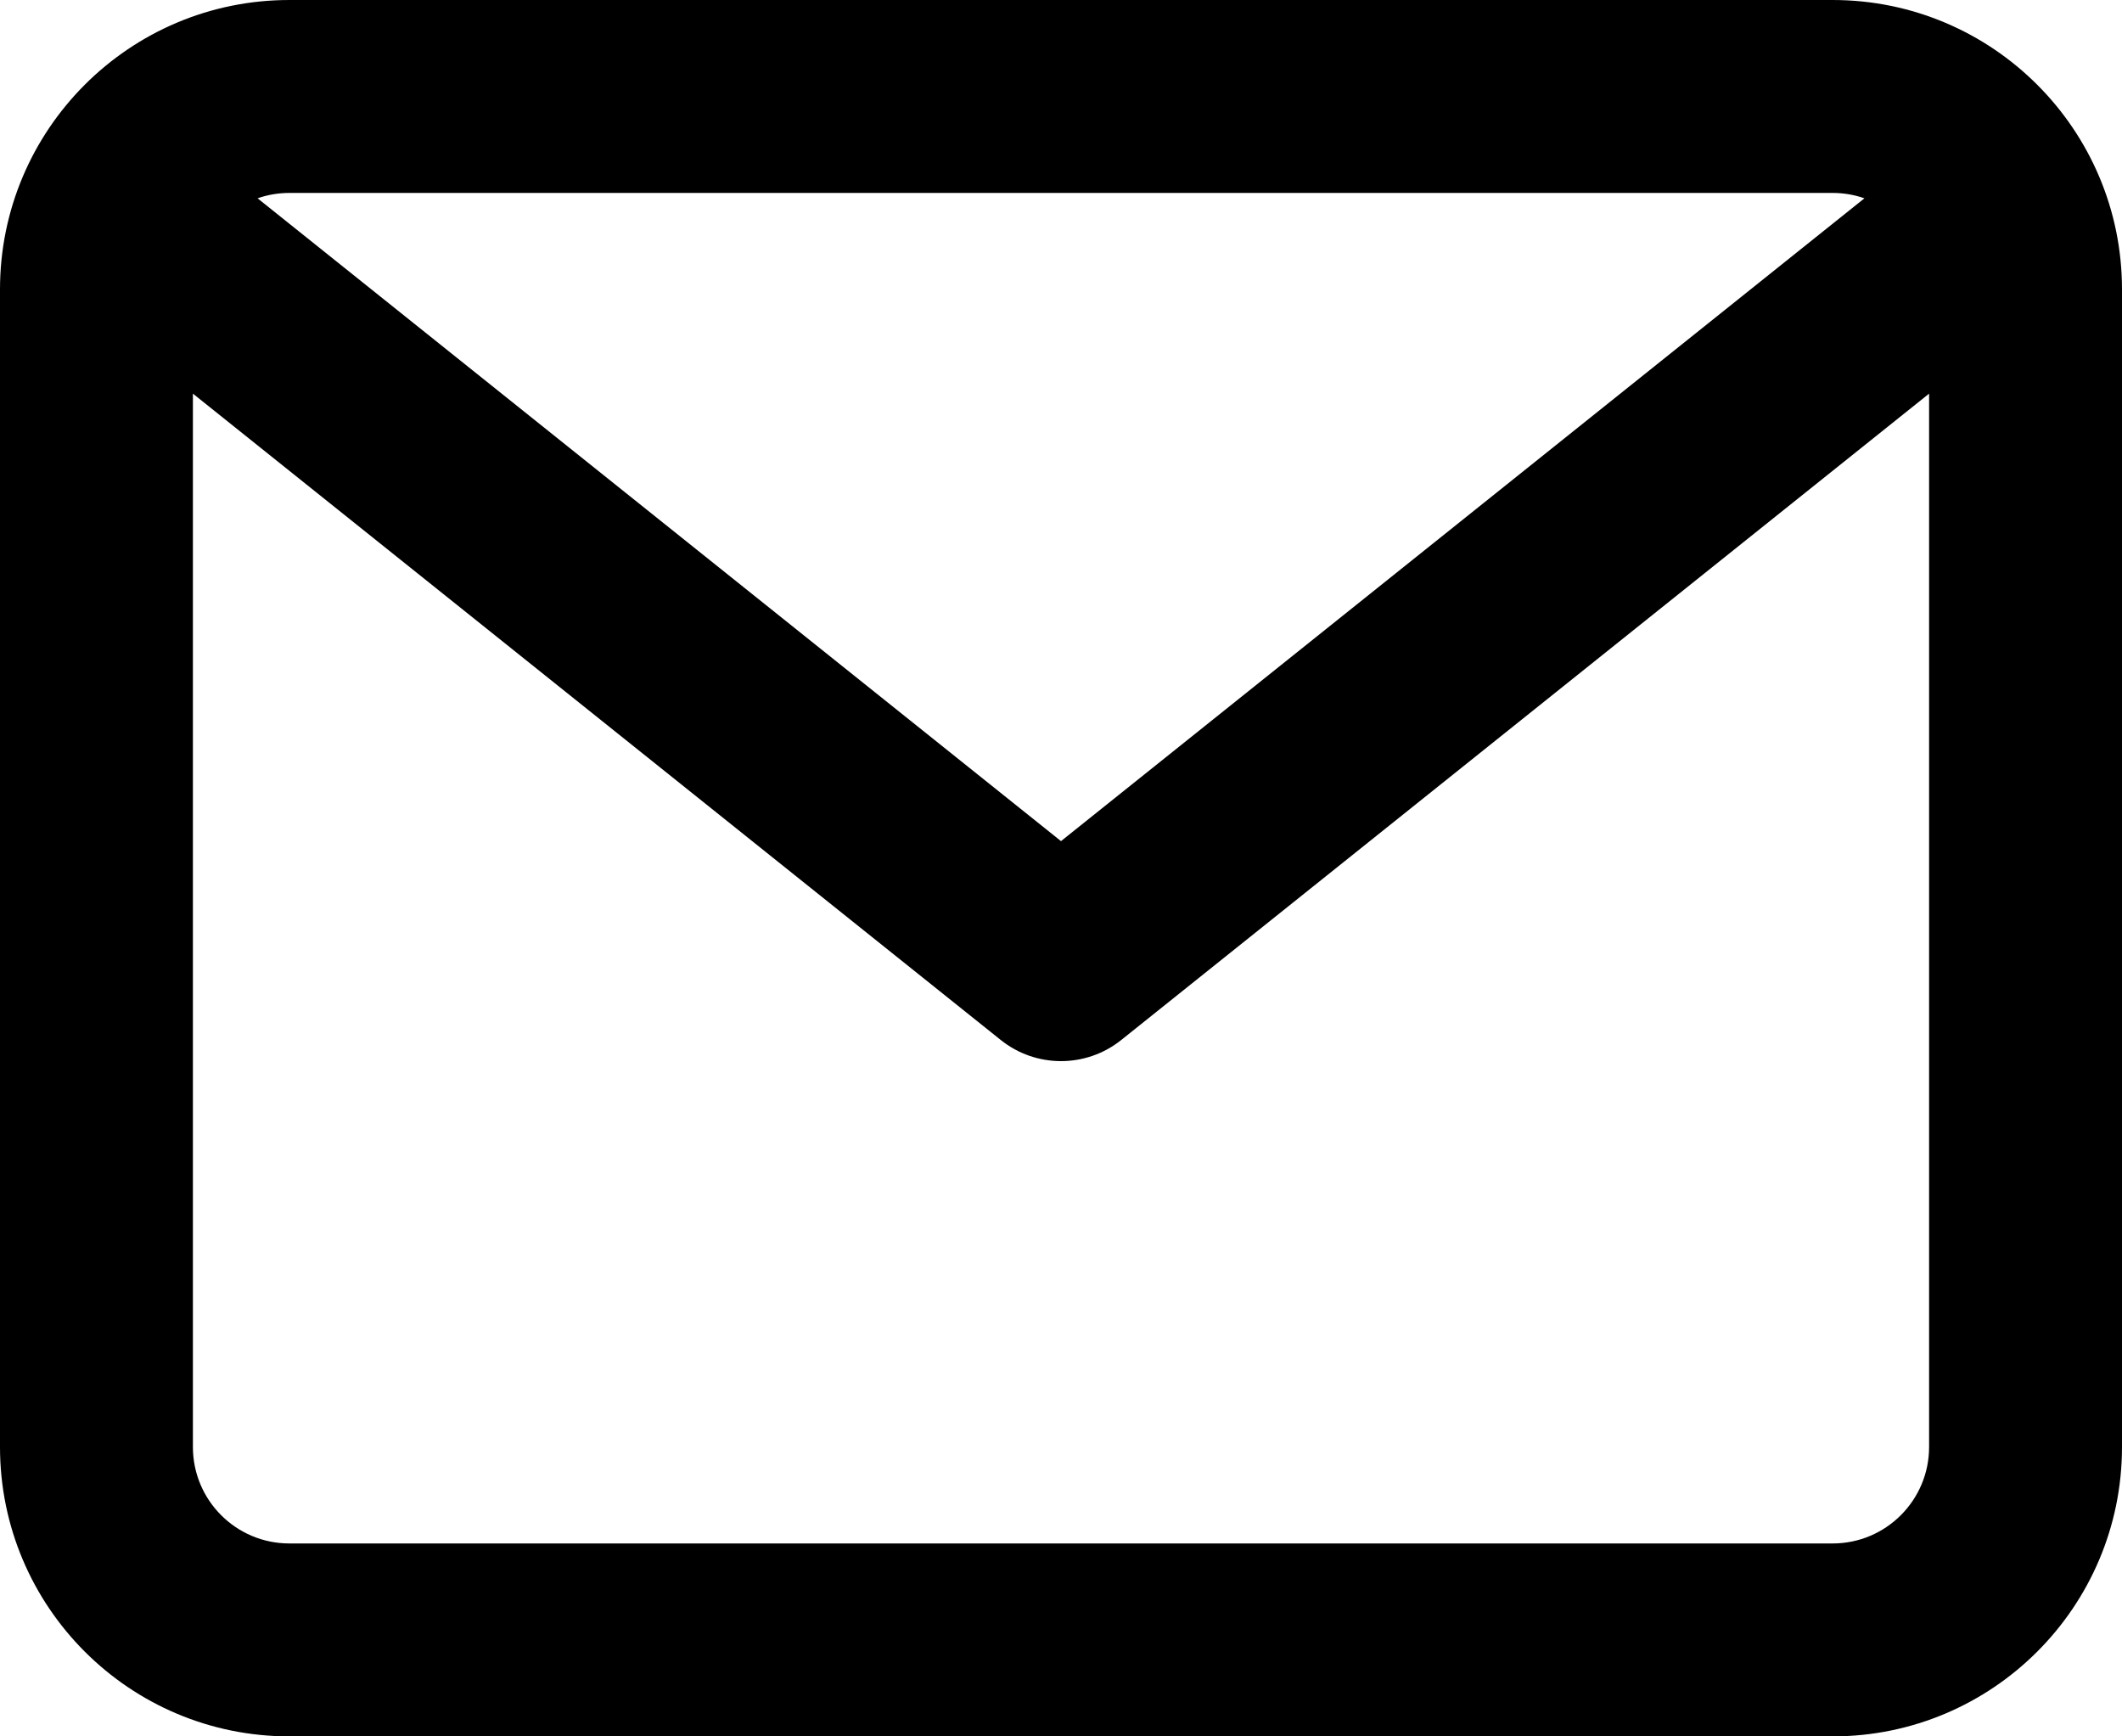 <svg width="88" height="72" viewBox="0 0 88 72" fill="none" xmlns="http://www.w3.org/2000/svg">
<path d="M76 0H12C5.373 0 0 5.373 0 12V60C0 66.627 5.373 72 12 72H76C82.627 72 88 66.627 88 60V12C88 5.373 82.627 0 76 0ZM76 8C76.462 8 76.906 8.078 77.318 8.223L44 34.878L10.682 8.223C11.094 8.078 11.538 8 12 8H76ZM76 64H12C9.791 64 8 62.209 8 60V16.322L41.501 43.123C42.231 43.708 43.115 44 44 44C44.885 44 45.769 43.708 46.499 43.123L80 16.322V60C80 62.209 78.209 64 76 64Z" fill="currentColor"/>
</svg>
